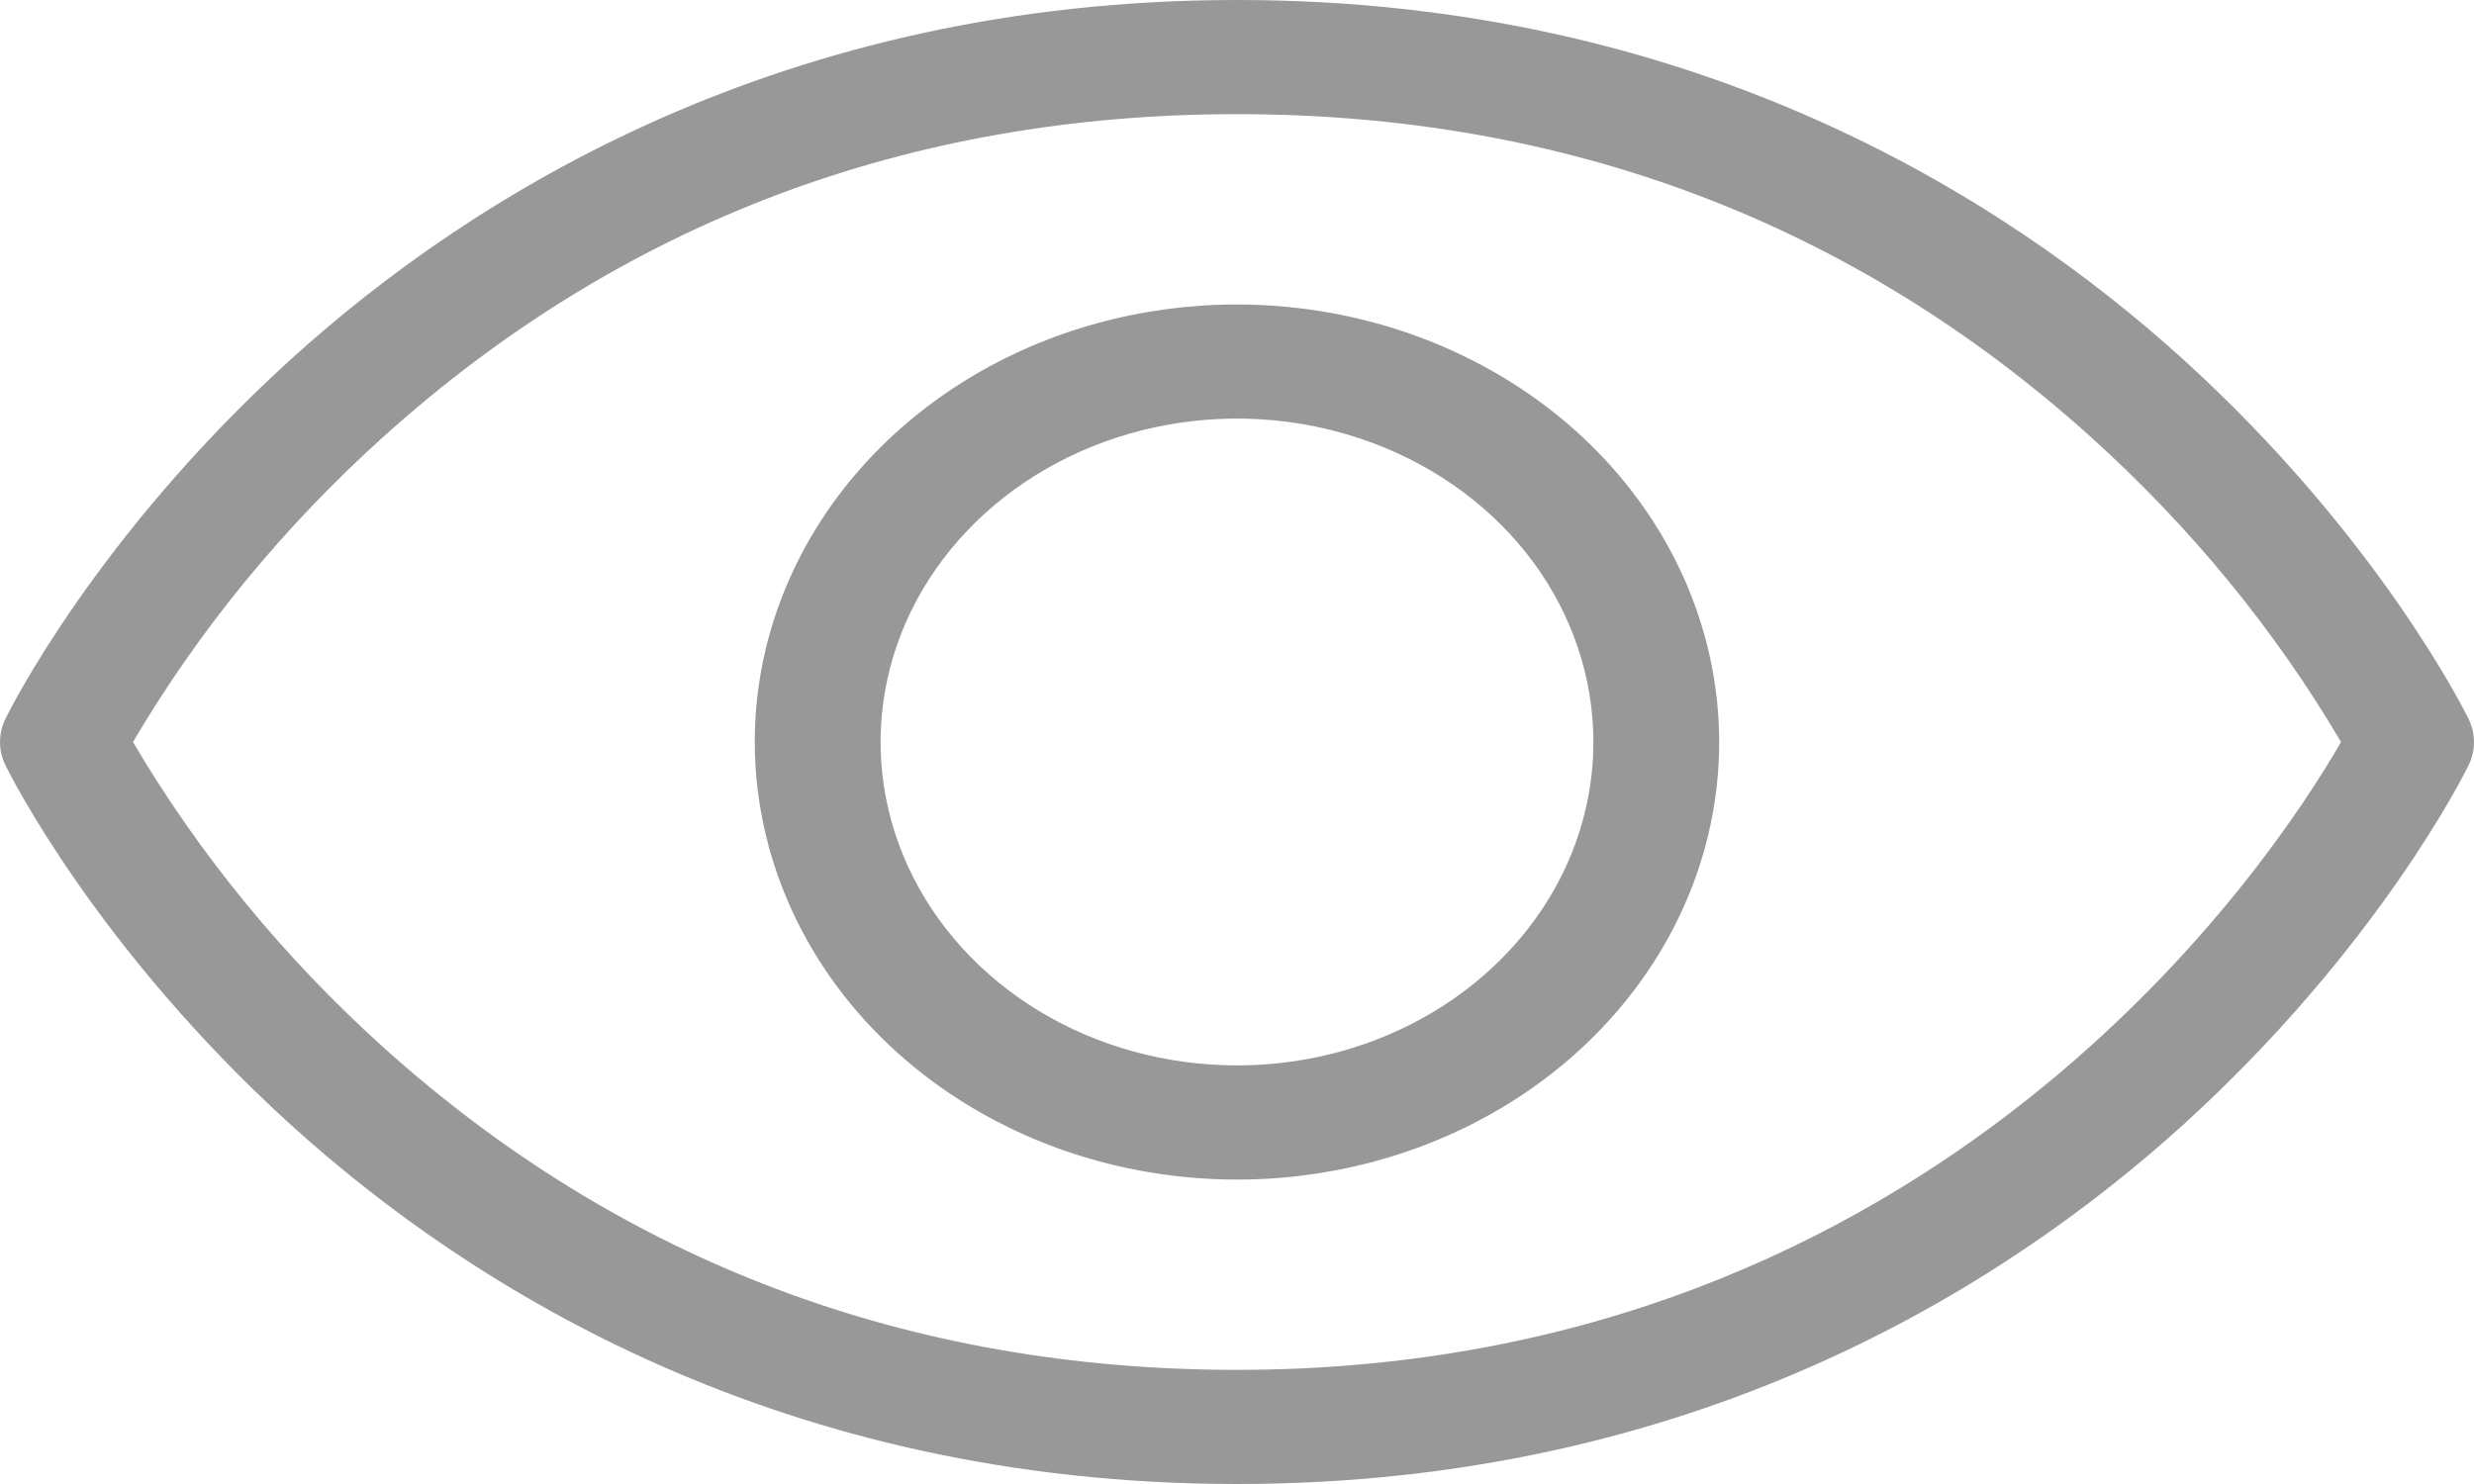 <svg width="20" height="12" viewBox="0 0 20 12" fill="none" xmlns="http://www.w3.org/2000/svg">
<path id="Vector" d="M19.956 5.813C19.927 5.753 19.222 4.334 17.648 2.905C16.186 1.58 13.676 0 10 0C6.324 0 3.813 1.58 2.352 2.905C0.778 4.334 0.073 5.751 0.044 5.813C0.015 5.872 0 5.936 0 6.001C0 6.065 0.015 6.129 0.044 6.188C0.073 6.248 0.778 7.667 2.352 9.096C3.813 10.421 6.324 12 10 12C13.676 12 16.186 10.421 17.648 9.096C19.222 7.667 19.927 6.25 19.956 6.188C19.985 6.129 20 6.065 20 6.001C20 5.936 19.985 5.872 19.956 5.813ZM10 11.077C7.341 11.077 5.019 10.198 3.097 8.467C2.292 7.74 1.61 6.909 1.075 6C1.61 5.091 2.292 4.26 3.097 3.534C5.019 1.802 7.341 0.923 10 0.923C12.659 0.923 14.981 1.802 16.903 3.534C17.708 4.26 18.39 5.091 18.925 6C18.385 6.939 15.678 11.077 10 11.077ZM10 2.462C9.229 2.462 8.475 2.669 7.834 3.058C7.193 3.447 6.693 3.999 6.398 4.646C6.103 5.292 6.026 6.004 6.177 6.69C6.327 7.377 6.698 8.007 7.243 8.502C7.789 8.997 8.483 9.334 9.239 9.47C9.996 9.607 10.78 9.537 11.492 9.269C12.204 9.001 12.813 8.548 13.241 7.966C13.67 7.384 13.898 6.7 13.898 6C13.897 5.062 13.486 4.163 12.755 3.499C12.024 2.836 11.034 2.463 10 2.462ZM10 8.615C9.43 8.615 8.873 8.462 8.399 8.175C7.925 7.887 7.556 7.479 7.338 7.001C7.12 6.523 7.063 5.997 7.174 5.49C7.285 4.982 7.56 4.516 7.963 4.151C8.366 3.785 8.879 3.536 9.438 3.435C9.997 3.334 10.576 3.386 11.103 3.584C11.629 3.782 12.079 4.117 12.396 4.547C12.712 4.977 12.881 5.483 12.881 6C12.881 6.694 12.578 7.359 12.037 7.849C11.497 8.34 10.764 8.615 10 8.615Z" fill="#989898"/>
</svg>

